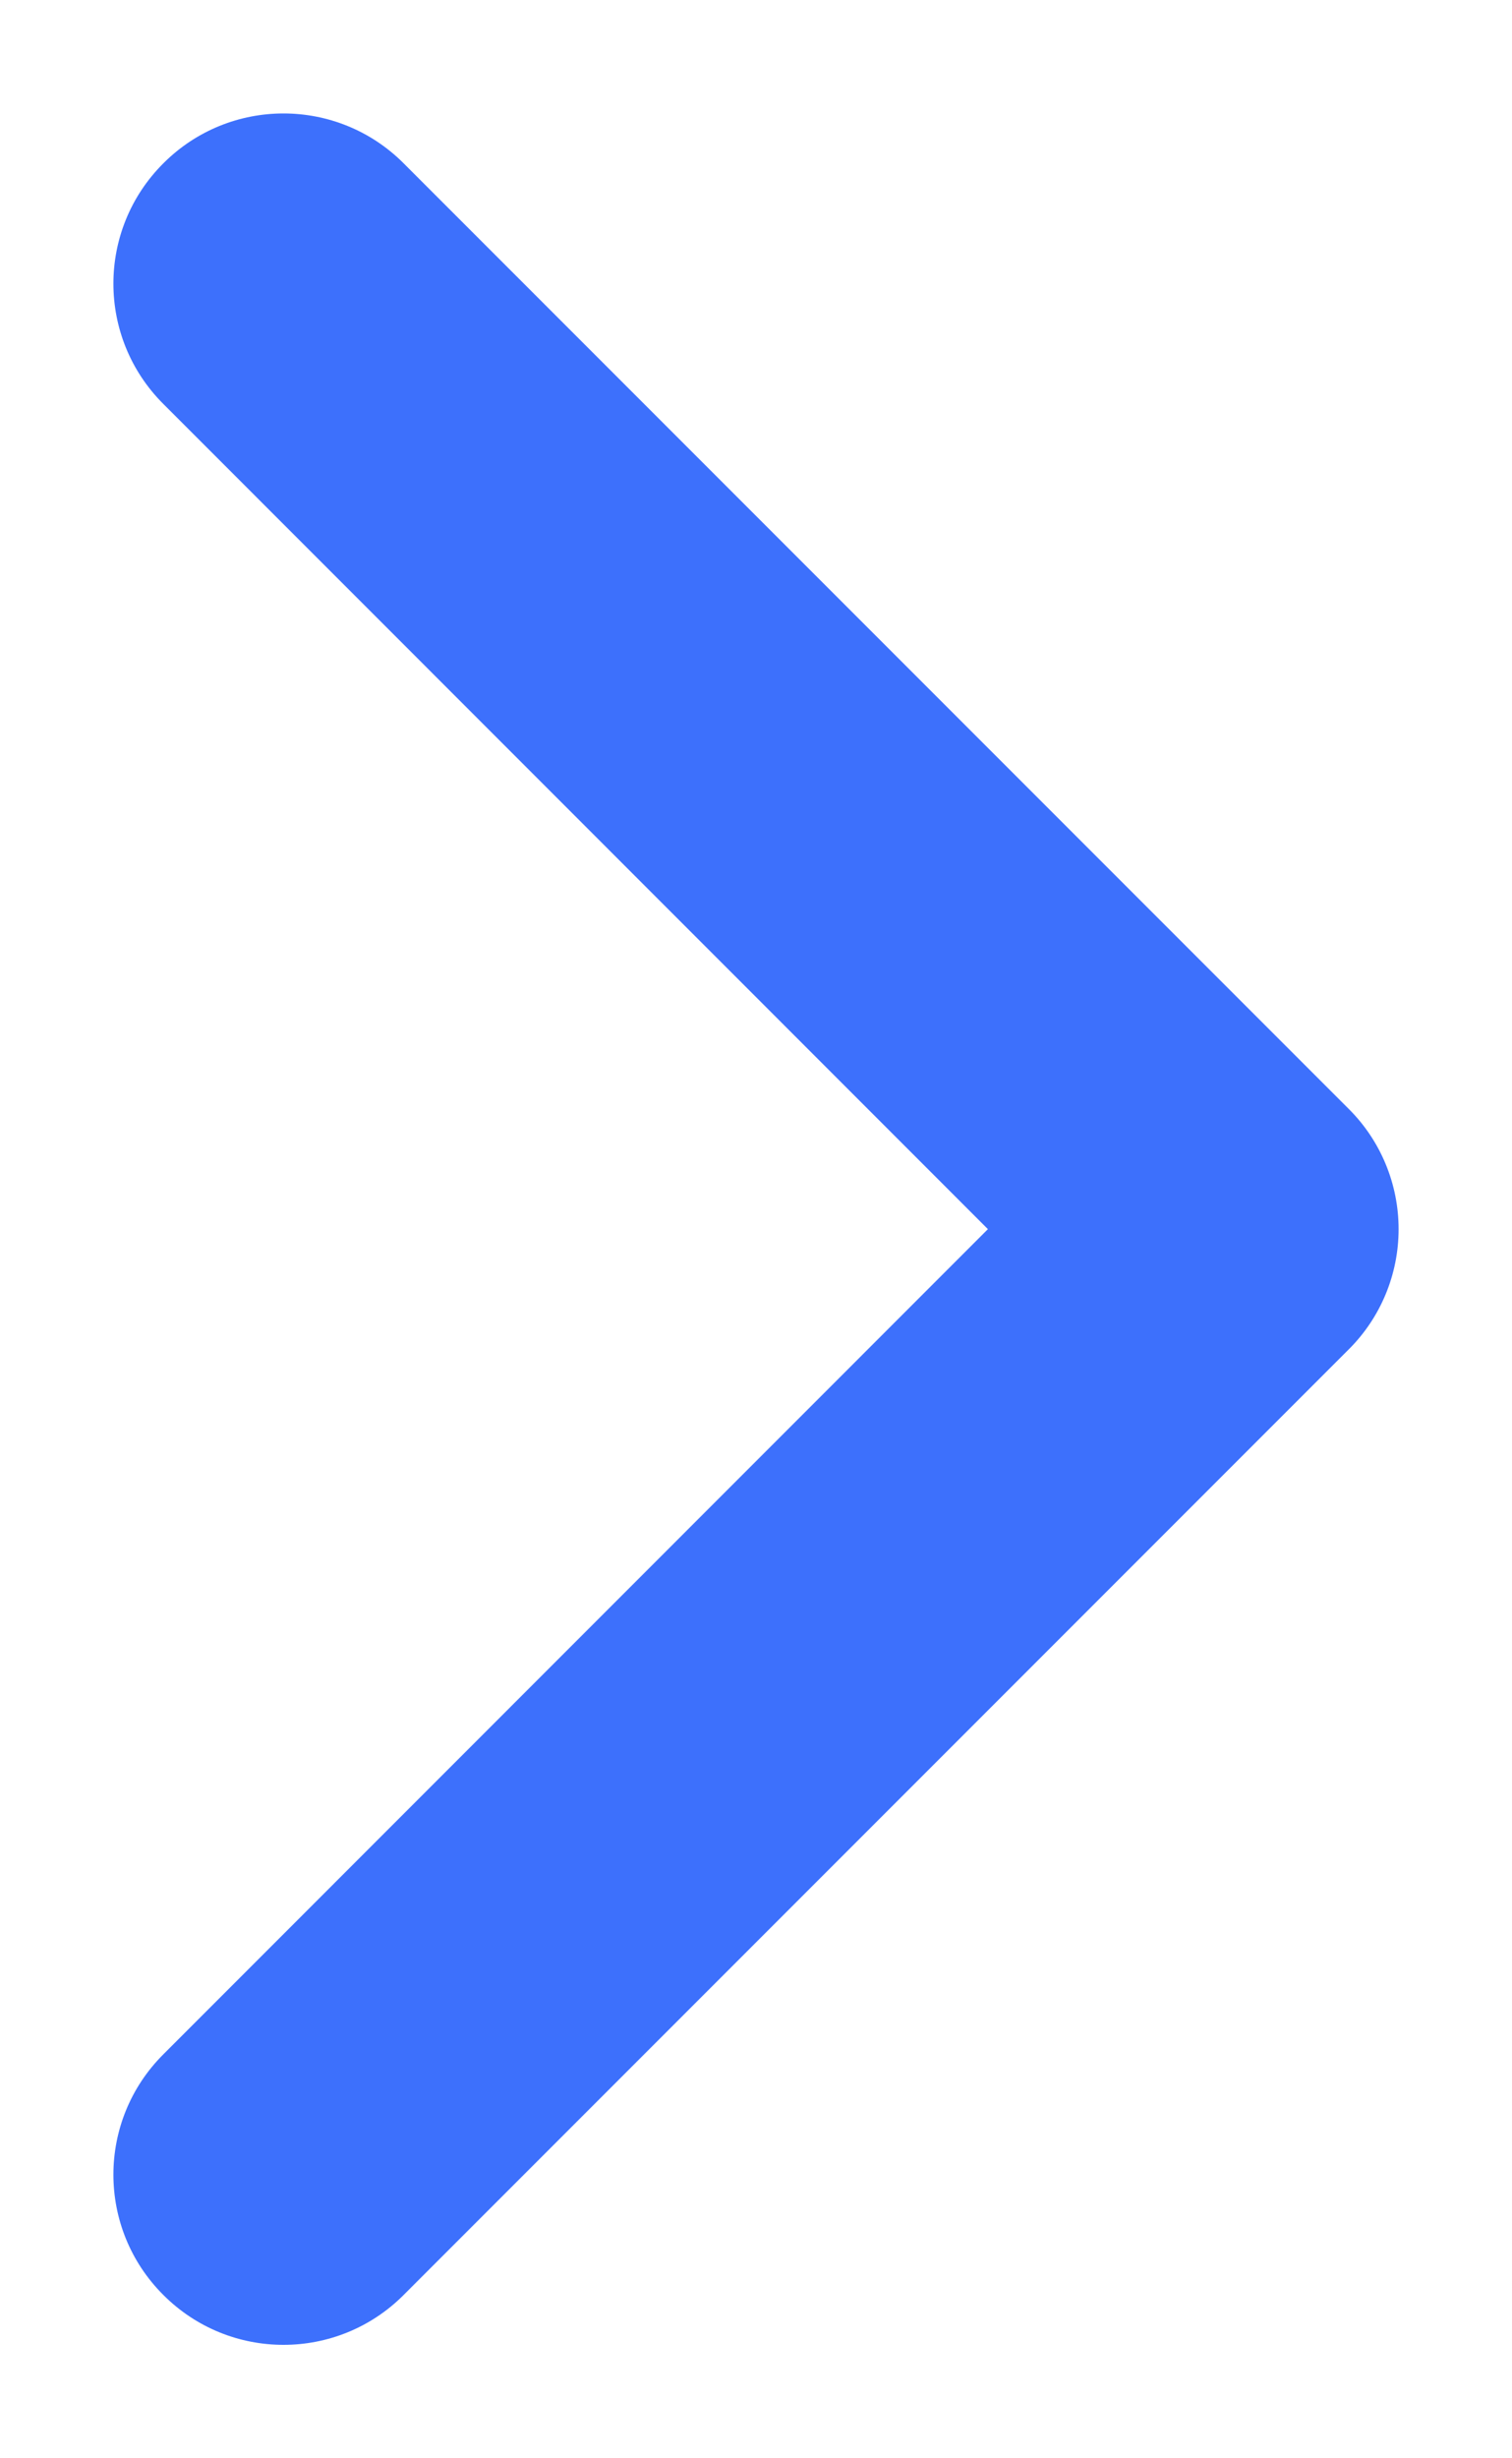 <svg width="8" height="13" viewBox="0 0 8 13" fill="none" xmlns="http://www.w3.org/2000/svg">
<path fill-rule="evenodd" clip-rule="evenodd" d="M0.864 12.136C0.512 11.785 0.512 11.215 0.864 10.864L5.227 6.5L0.864 2.136C0.512 1.785 0.512 1.215 0.864 0.864C1.215 0.512 1.785 0.512 2.136 0.864L7.136 5.864C7.305 6.032 7.4 6.261 7.4 6.5C7.4 6.739 7.305 6.968 7.136 7.136L2.136 12.136C1.785 12.488 1.215 12.488 0.864 12.136Z" fill="#3D70FC"/>
</svg>
